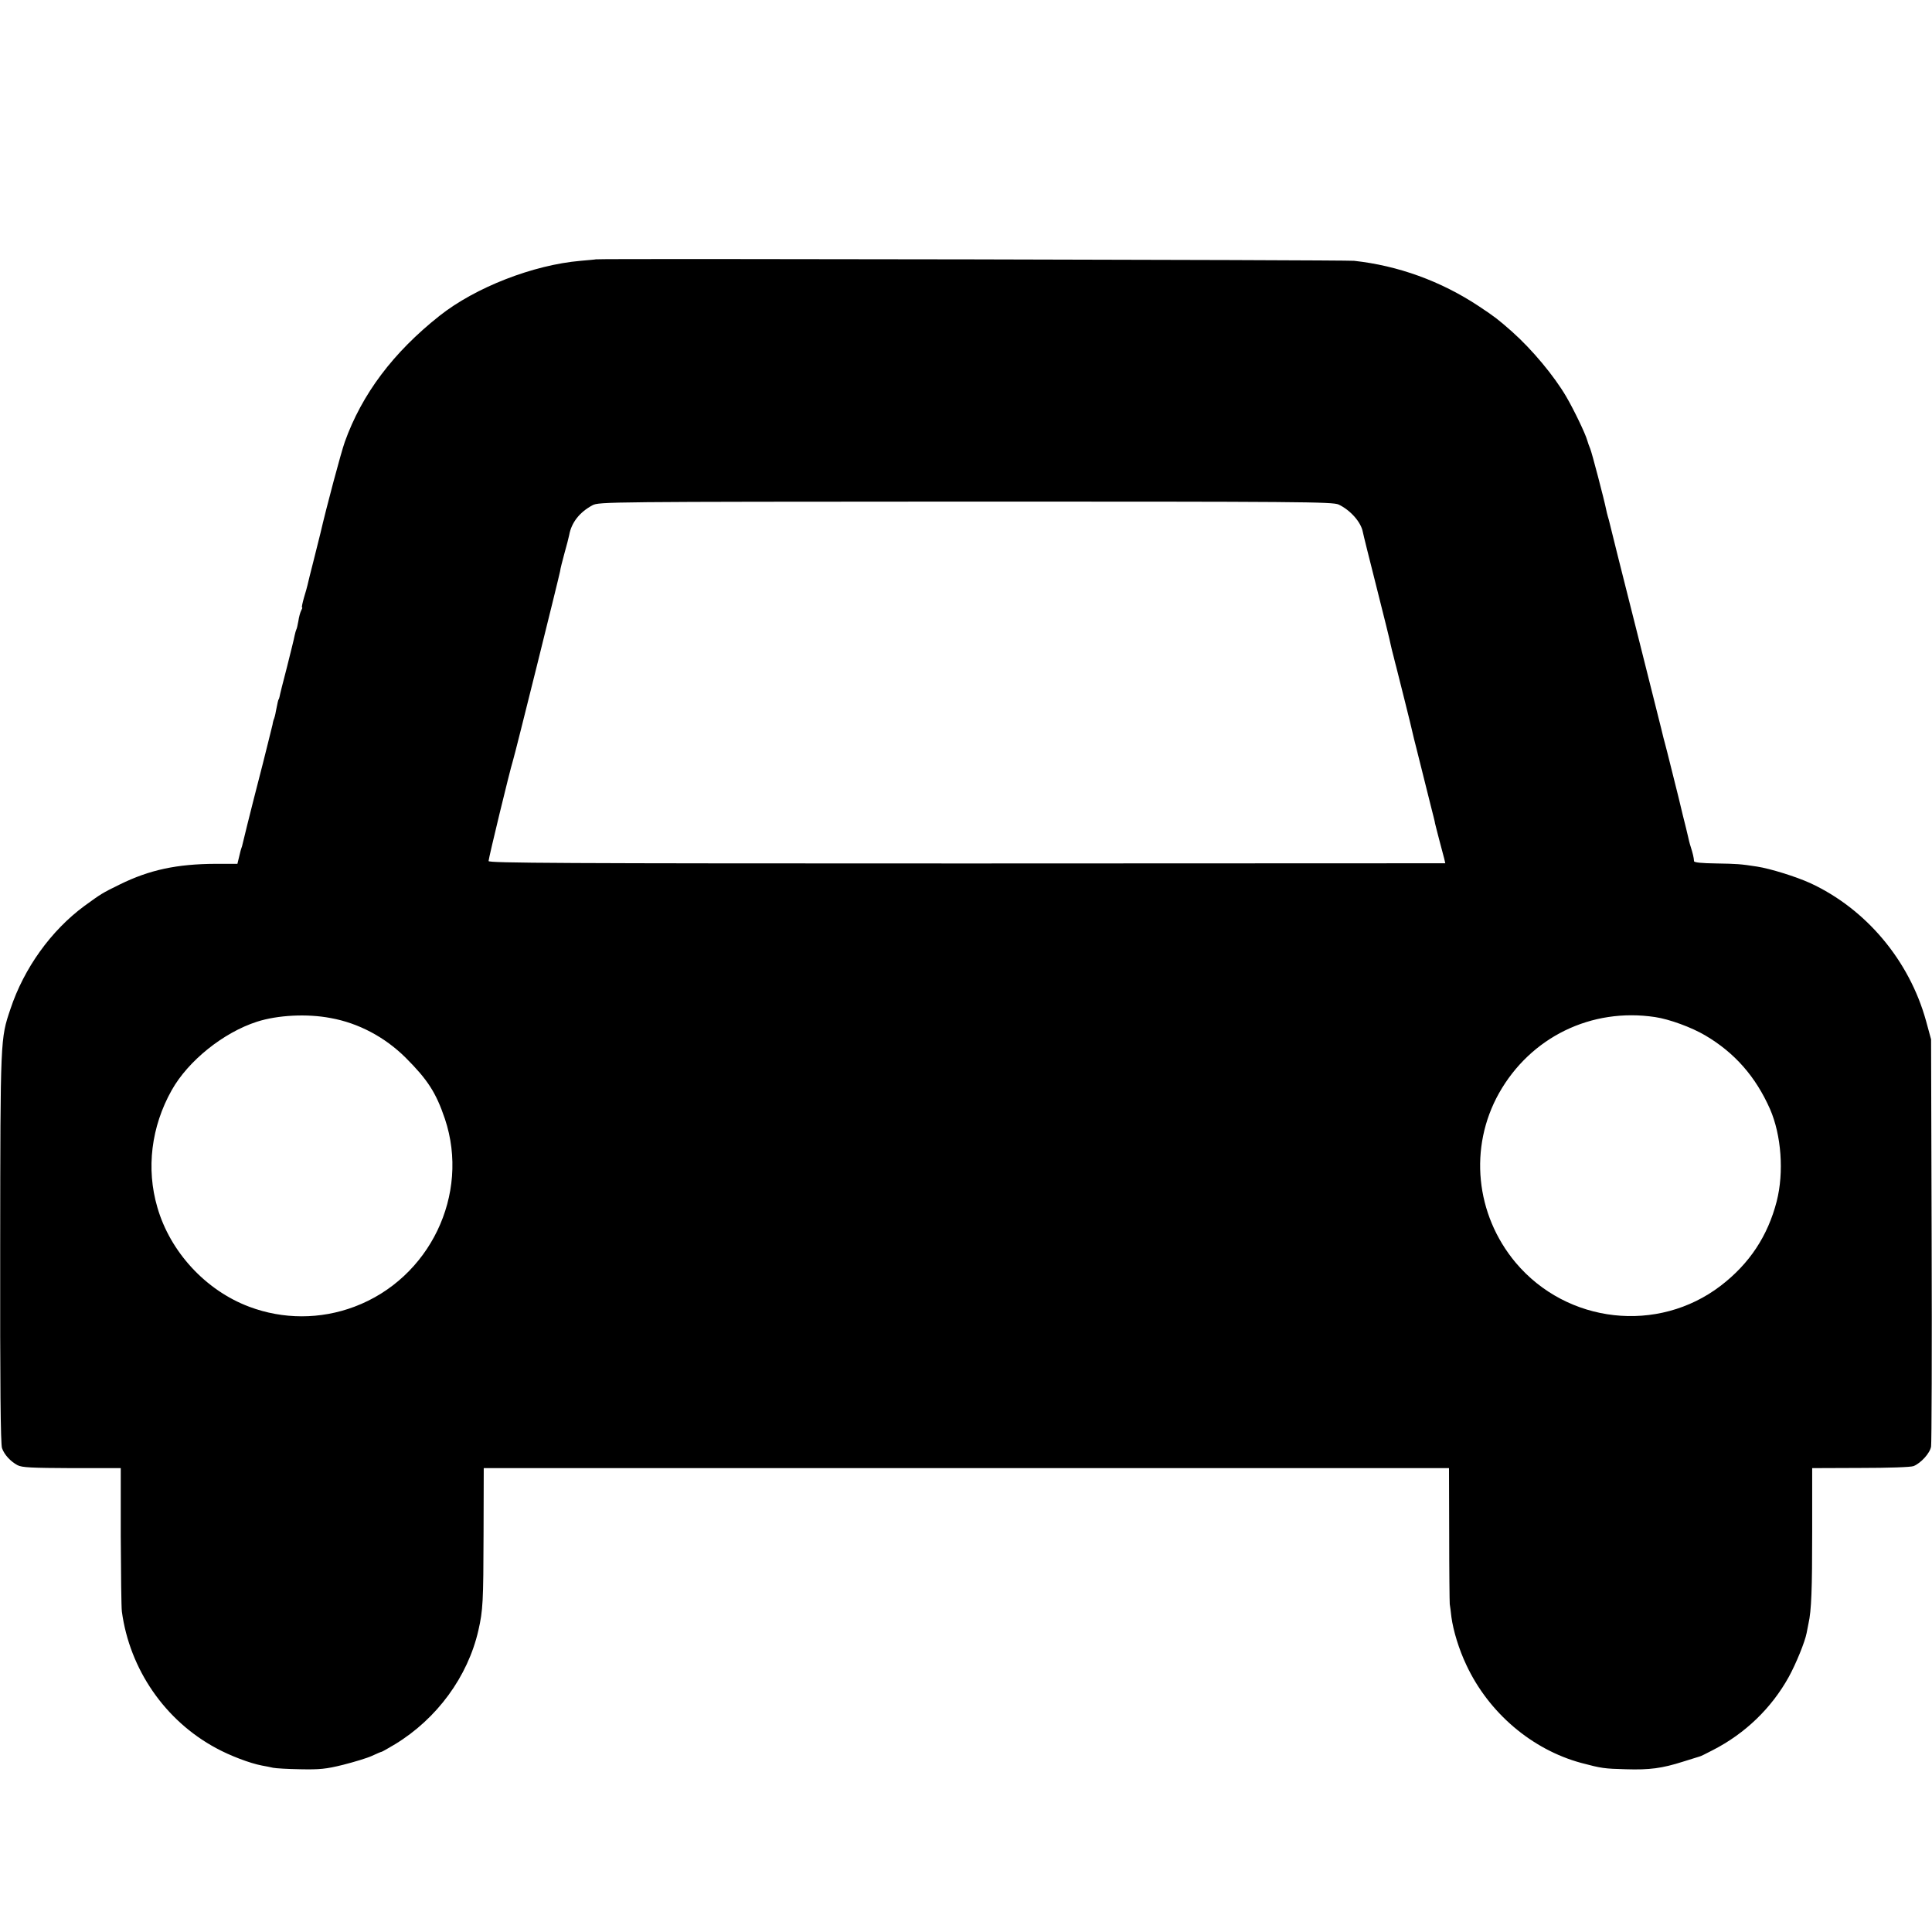 <?xml version="1.0" standalone="no"?>
<!DOCTYPE svg PUBLIC "-//W3C//DTD SVG 20010904//EN"
 "http://www.w3.org/TR/2001/REC-SVG-20010904/DTD/svg10.dtd">
<svg version="1.0" xmlns="http://www.w3.org/2000/svg"
 width="1040pt" height="1040pt" viewBox="0 0 1040 1040"
 preserveAspectRatio="xMidYMid meet">
<g transform="translate(0,1040) scale(0.1,-0.1)"
fill="#000000" stroke="none">
<path d="M3207 9004 c-1 -1 -38 -4 -82 -8 -255 -22 -566 -143 -759 -296 -250
-198 -418 -422 -510 -679 -20 -56 -99 -352 -131 -491 -2 -8 -18 -71 -35 -140
-18 -69 -33 -132 -35 -141 -2 -8 -10 -39 -19 -67 -8 -29 -13 -52 -10 -52 3 0
0 -8 -5 -17 -5 -10 -12 -35 -15 -57 -4 -21 -8 -41 -11 -45 -2 -4 -6 -18 -9
-32 -2 -13 -21 -89 -41 -169 -21 -80 -39 -152 -40 -160 -2 -8 -4 -15 -5 -15
-2 0 -6 -18 -15 -64 -3 -19 -8 -37 -10 -41 -2 -3 -6 -17 -8 -31 -3 -13 -15
-62 -27 -109 -12 -47 -23 -92 -25 -100 -2 -8 -25 -96 -50 -195 -25 -99 -48
-191 -51 -205 -3 -14 -8 -34 -11 -45 -4 -11 -7 -22 -8 -25 -1 -3 -5 -20 -9
-37 l-8 -33 -116 0 c-210 -1 -356 -32 -517 -111 -96 -47 -100 -50 -191 -116
-179 -132 -325 -335 -398 -555 -54 -161 -54 -151 -55 -1284 -1 -734 2 -1060
10 -1080 13 -36 46 -71 83 -91 24 -13 77 -15 293 -16 l263 0 0 -366 c1 -201 3
-384 6 -406 42 -311 232 -587 507 -735 75 -41 183 -82 247 -94 19 -3 46 -9 60
-12 14 -3 80 -7 147 -8 103 -2 138 1 230 24 59 15 129 36 155 48 26 12 49 22
52 22 3 0 36 19 73 41 225 137 391 363 448 612 25 109 27 155 28 518 l1 356
2598 0 2598 0 1 -356 c0 -196 2 -365 3 -376 2 -11 6 -42 9 -70 10 -73 40 -173
81 -259 120 -256 352 -454 618 -526 109 -29 124 -31 240 -34 128 -4 195 5 308
41 47 15 87 27 90 28 3 0 34 15 70 34 174 89 316 226 409 394 40 73 87 189 96
236 3 14 7 37 10 51 16 70 20 185 20 496 l0 341 260 1 c150 0 271 4 286 10 39
16 88 69 94 105 3 18 5 518 3 1112 l-3 1080 -27 99 c-90 326 -323 603 -623
742 -77 35 -215 78 -286 89 -91 14 -107 15 -221 17 -77 1 -118 5 -119 12 -1
19 -7 44 -18 78 -6 18 -12 44 -15 58 -3 14 -15 63 -27 110 -11 47 -22 92 -24
100 -2 8 -11 44 -20 80 -9 36 -18 72 -20 80 -2 8 -11 44 -20 80 -9 36 -19 72
-21 80 -1 8 -67 267 -144 575 -78 308 -143 568 -145 578 -2 10 -7 27 -10 37
-3 10 -7 27 -9 37 -10 51 -78 311 -86 328 -5 11 -12 31 -16 45 -10 36 -72 165
-113 235 -65 111 -183 253 -292 350 -74 65 -90 78 -179 137 -204 135 -434 218
-671 244 -50 5 -4075 13 -4082 8z m3999 -1320 c63 -30 120 -94 130 -147 2 -12
36 -148 75 -302 39 -154 73 -291 75 -305 3 -14 10 -43 16 -65 5 -22 12 -47 14
-55 2 -8 22 -87 44 -175 22 -88 42 -169 44 -180 2 -11 12 -49 21 -85 9 -36 18
-72 20 -80 2 -8 11 -44 20 -80 9 -36 18 -72 20 -80 2 -8 11 -44 20 -80 9 -36
19 -73 20 -83 2 -10 13 -50 23 -90 11 -40 22 -84 26 -98 l6 -26 -2575 -1
c-2198 0 -2575 2 -2575 13 0 15 115 490 131 540 12 37 249 992 254 1020 1 12
12 54 23 95 12 41 23 86 26 100 12 67 56 123 125 160 35 19 82 19 2009 20
1796 0 1977 -1 2008 -16z m-5427 -2764 c151 -27 293 -103 404 -213 119 -119
164 -188 212 -330 136 -407 -82 -859 -487 -1011 -183 -69 -384 -69 -567 0
-234 88 -425 295 -494 535 -61 208 -33 434 77 630 89 159 279 311 459 369 112
36 270 44 396 20z m7131 5 c75 -11 196 -55 270 -99 158 -93 271 -222 348 -396
61 -140 76 -340 36 -497 -48 -186 -146 -335 -301 -454 -338 -259 -827 -205
-1104 124 -217 259 -253 621 -90 912 170 302 497 462 841 410z"/>
</g>
</svg>
